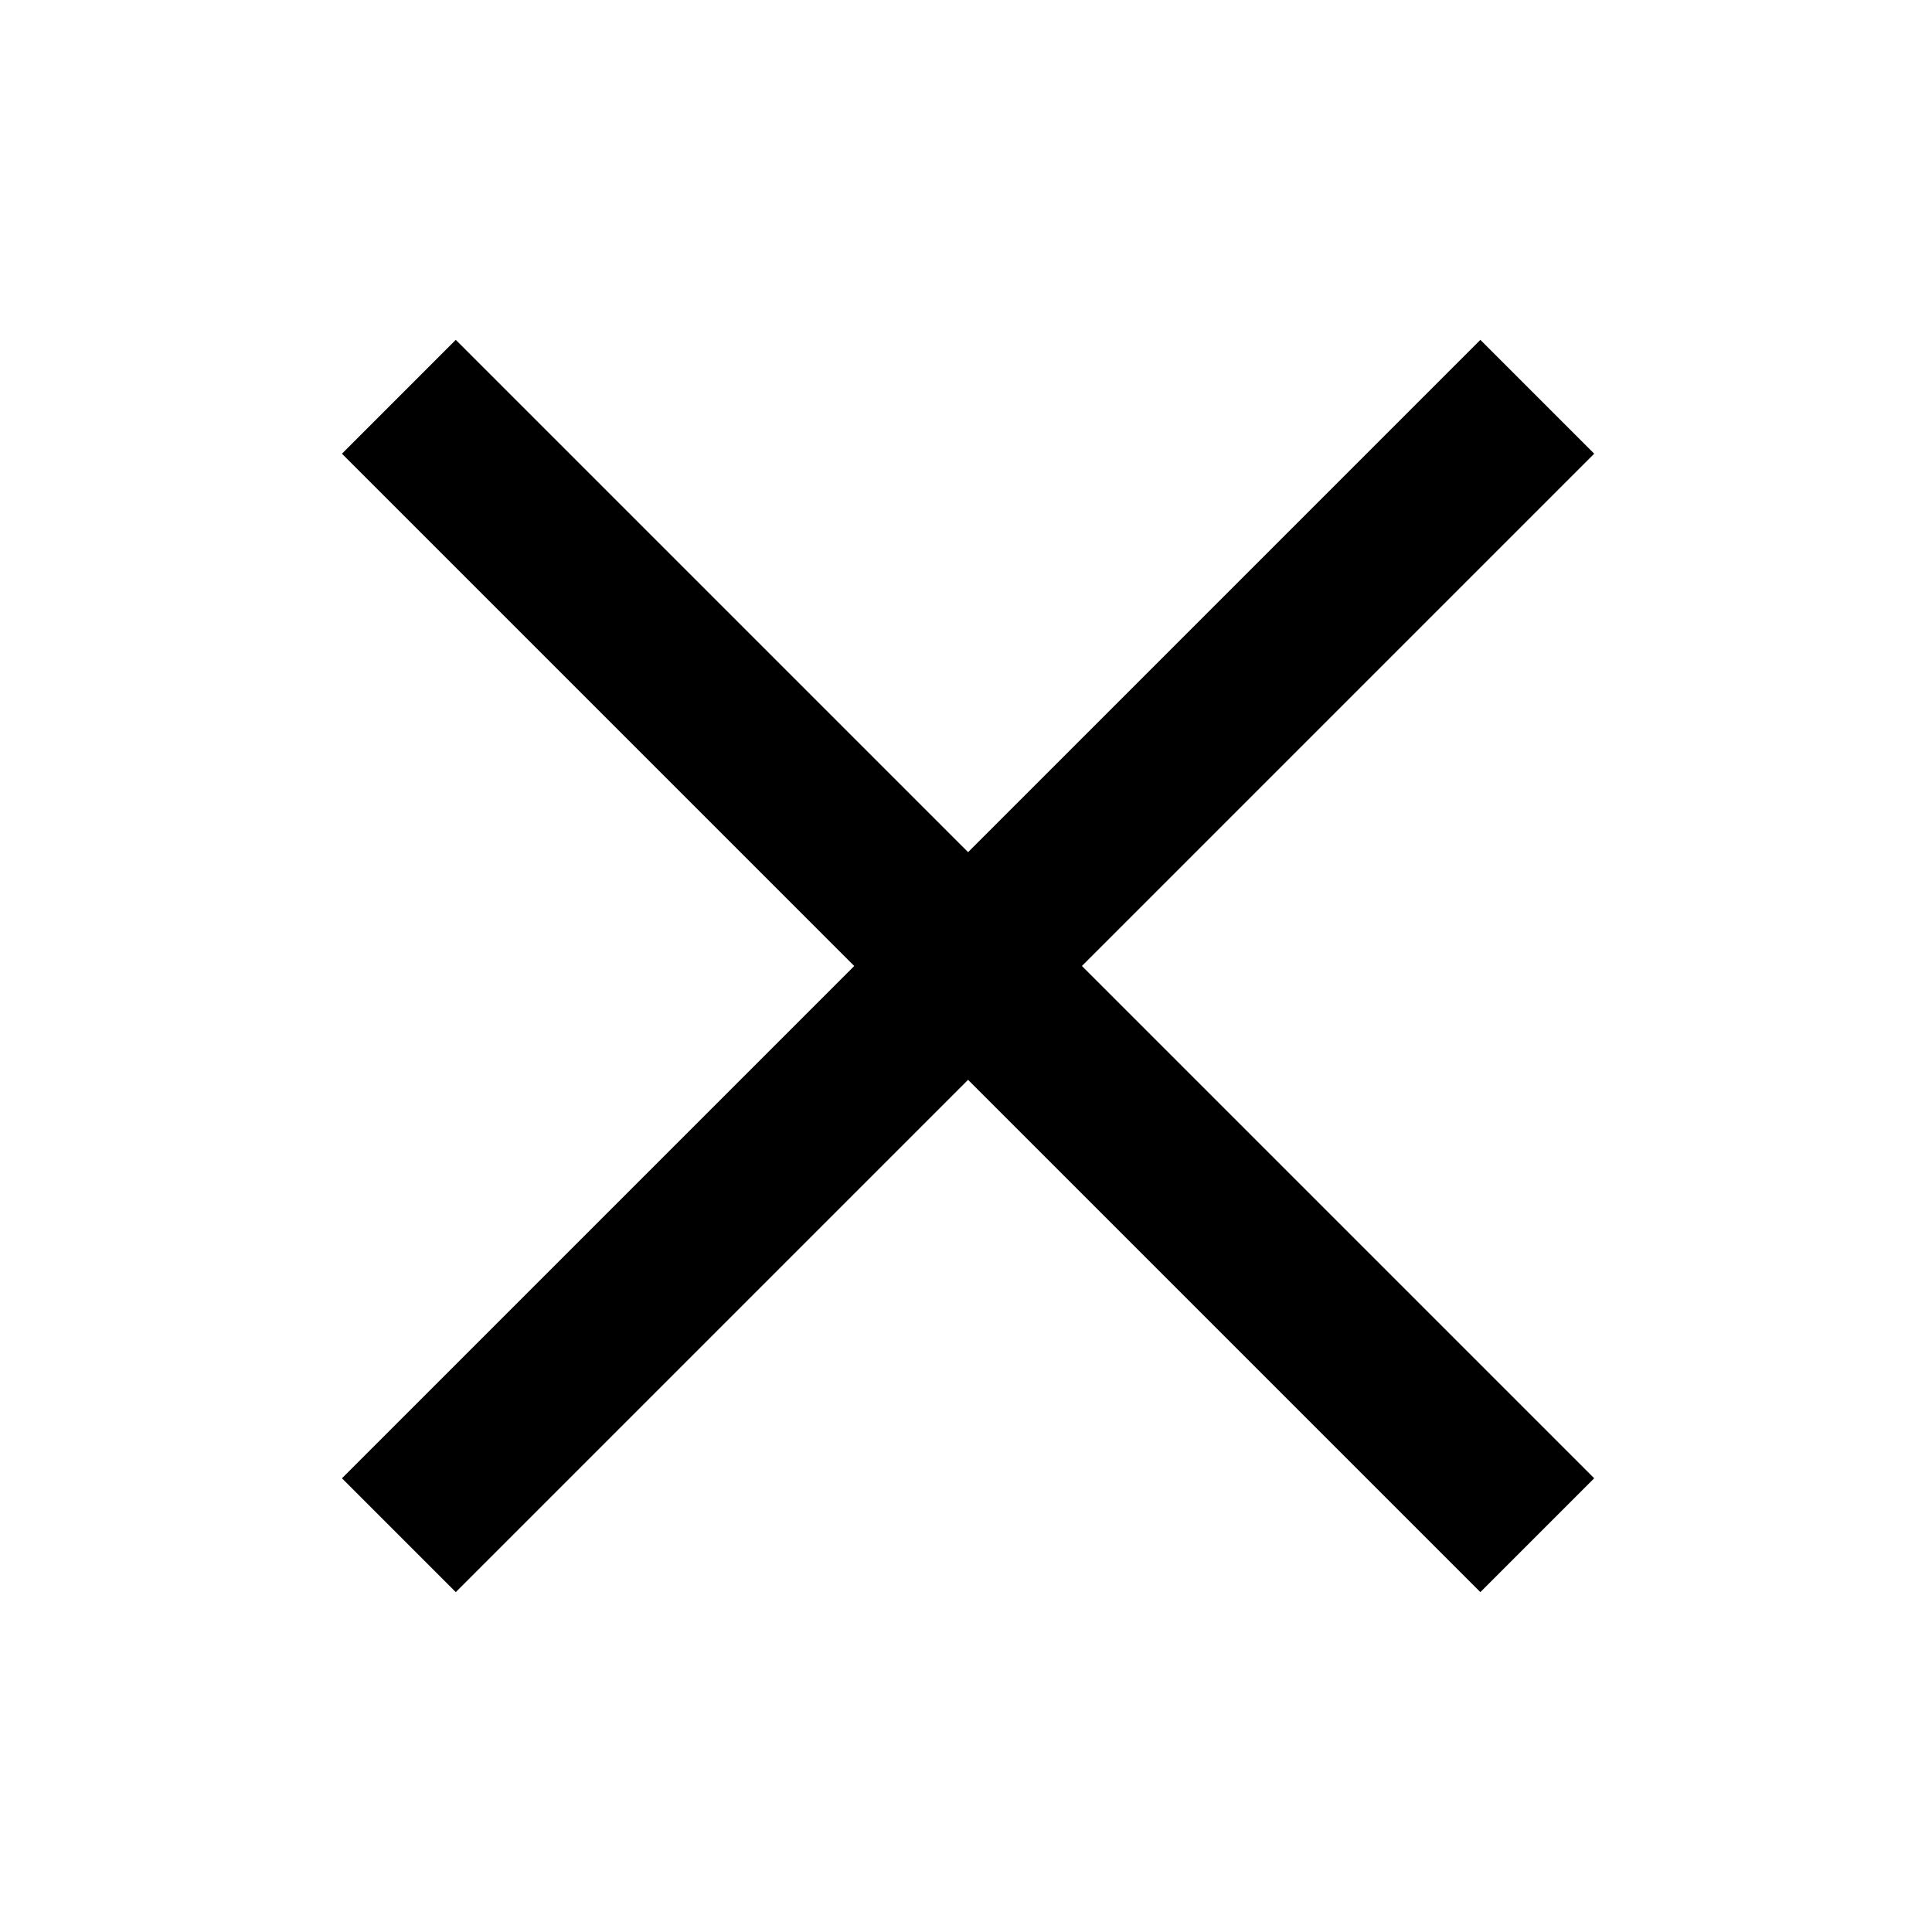 <?xml version="1.0" encoding="UTF-8" standalone="no"?>
<!DOCTYPE svg PUBLIC "-//W3C//DTD SVG 1.1//EN" "http://www.w3.org/Graphics/SVG/1.1/DTD/svg11.dtd">
<svg width="100%" height="100%" viewBox="0 0 96 96" version="1.1" xmlns="http://www.w3.org/2000/svg" xmlns:xlink="http://www.w3.org/1999/xlink" xml:space="preserve" xmlns:serif="http://www.serif.com/" style="fill-rule:evenodd;clip-rule:evenodd;stroke-linejoin:round;stroke-miterlimit:2;">
    <path d="M48.103,42.343L73.558,16.887L79.215,22.544L53.76,48L79.215,73.455L73.558,79.112L48.103,53.656L22.647,79.112L16.991,73.455L42.446,48L16.991,22.544L22.647,16.887L48.103,42.343Z"/>
</svg>
